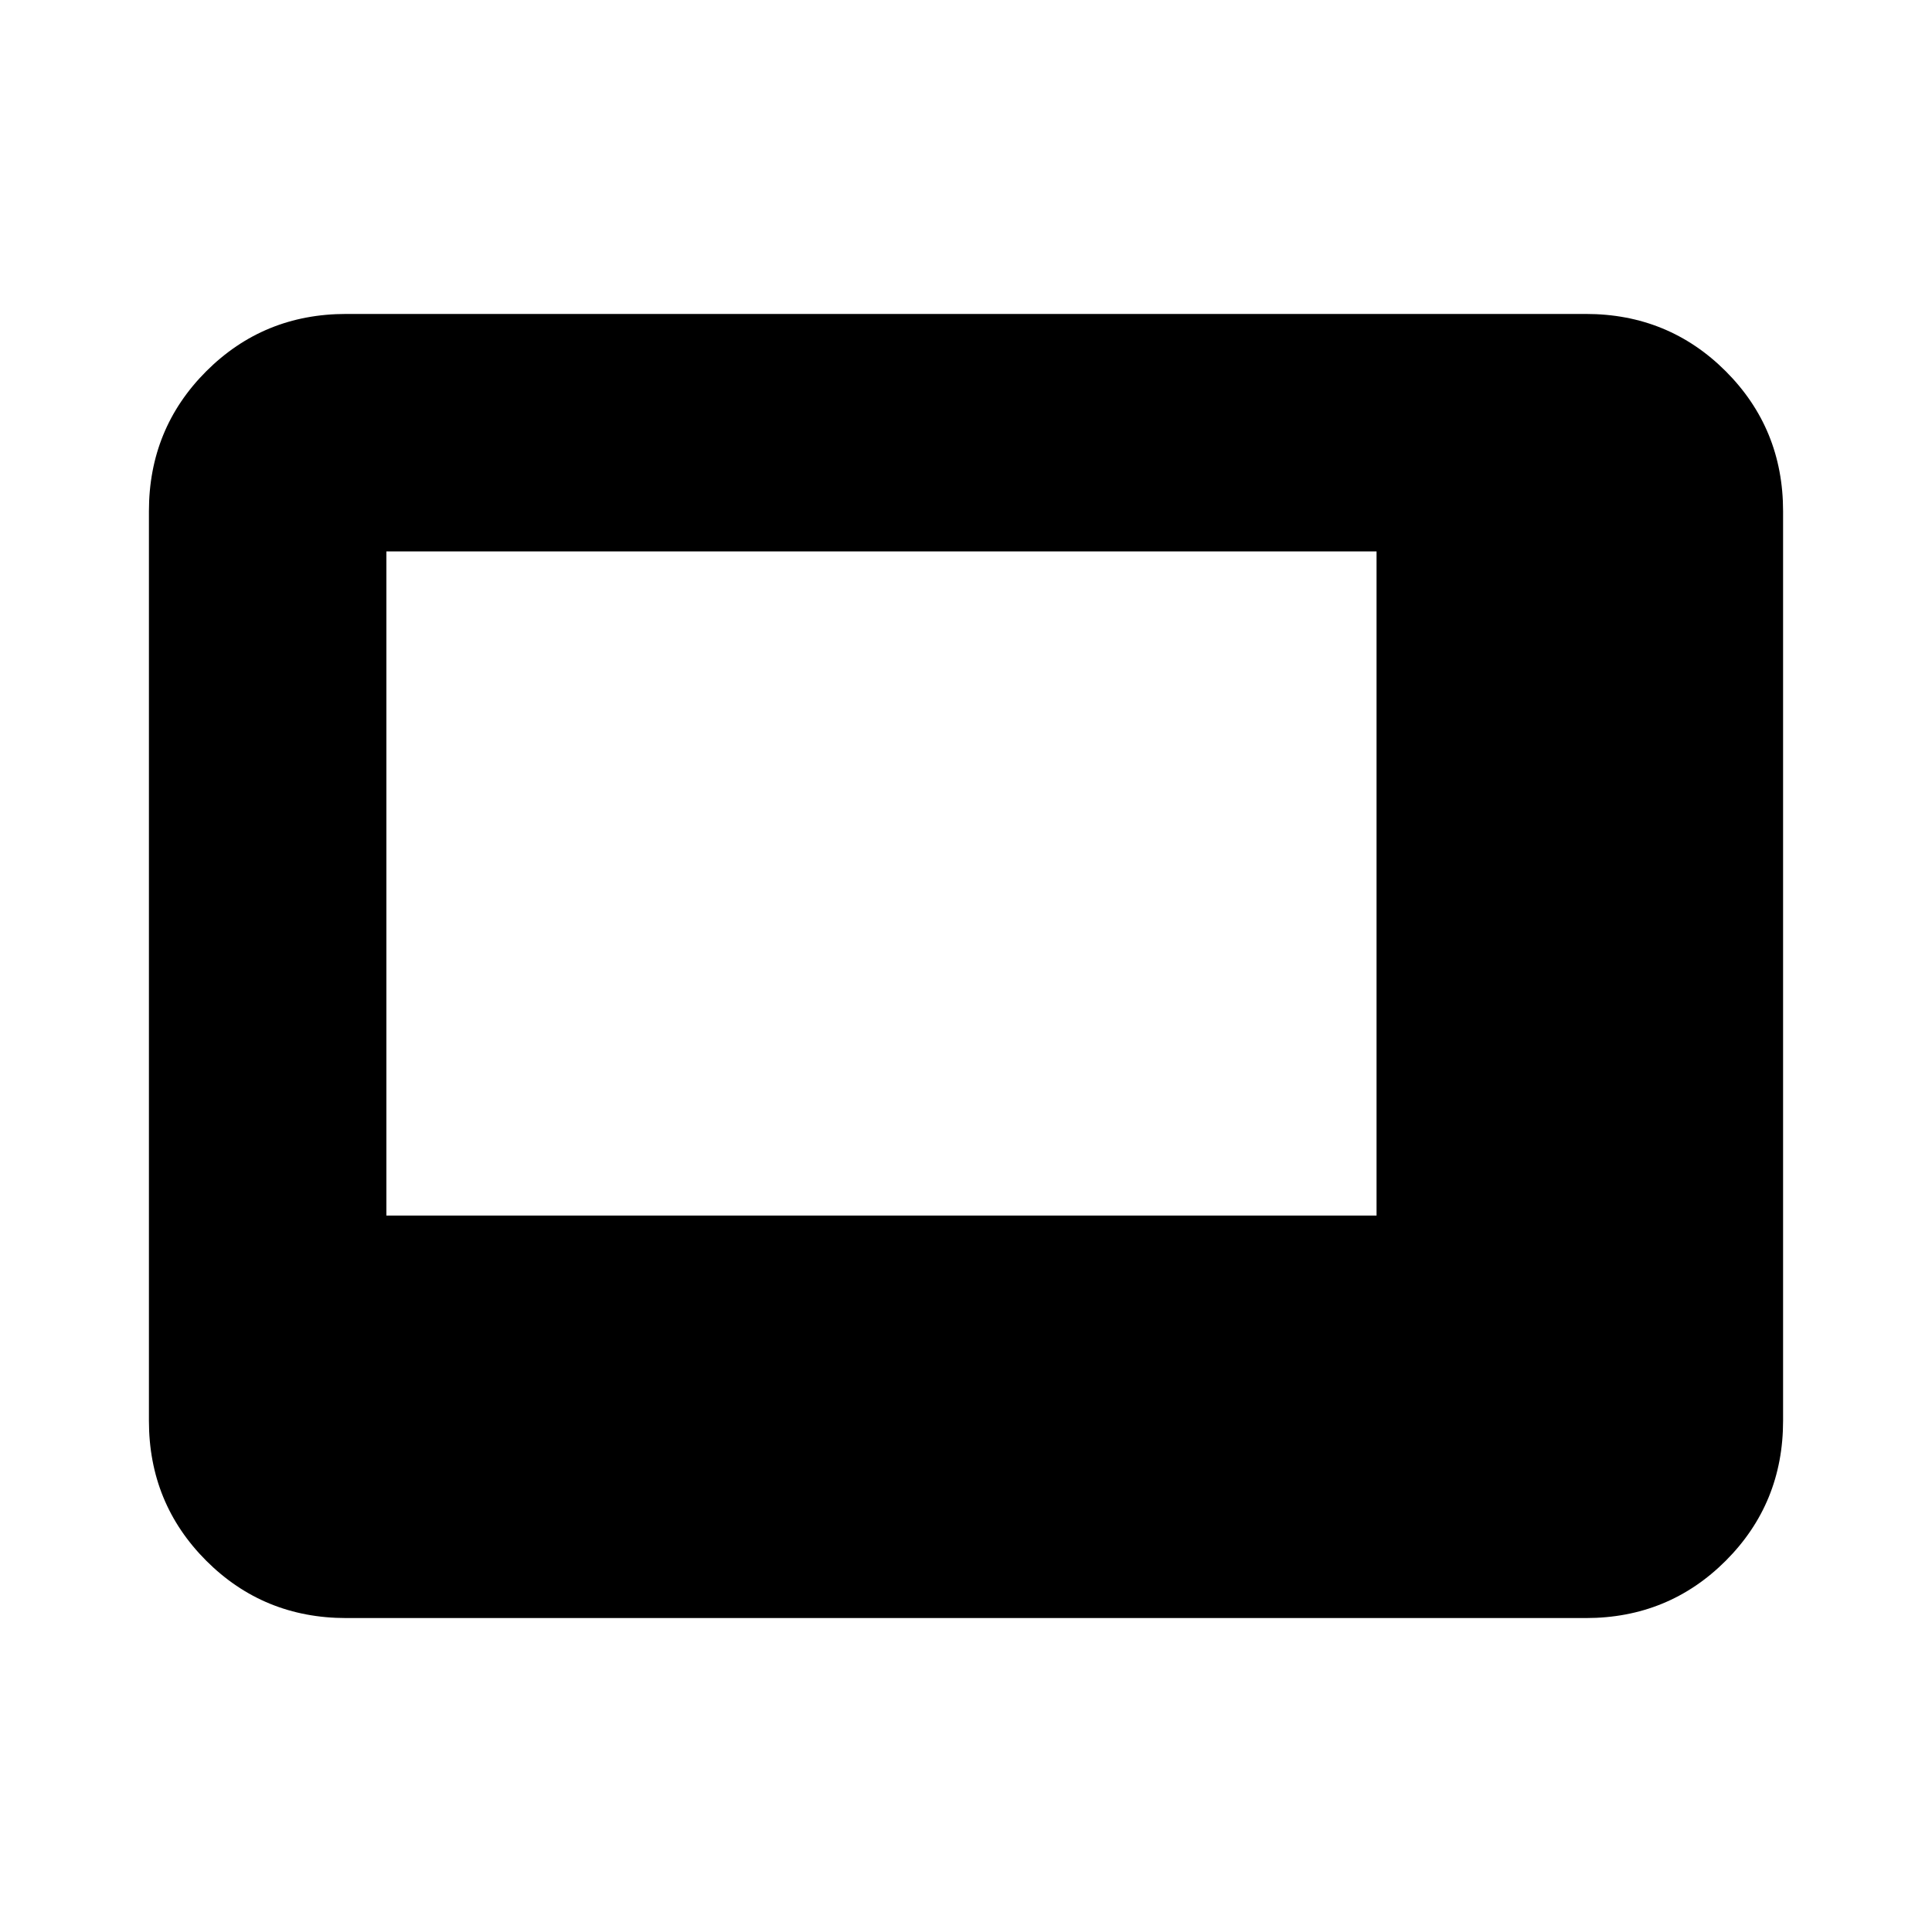 <svg xmlns="http://www.w3.org/2000/svg" height="24" width="24"><path d="M4.8 15.1h12.3V6.85H4.8Zm-.5 5q-1.025 0-1.738-.712-.712-.713-.712-1.738V6.35q0-1.025.712-1.738Q3.275 3.9 4.3 3.9h15.4q1.025 0 1.738.712.712.713.712 1.738v11.3q0 1.025-.712 1.738-.713.712-1.738.712Z"/></svg>